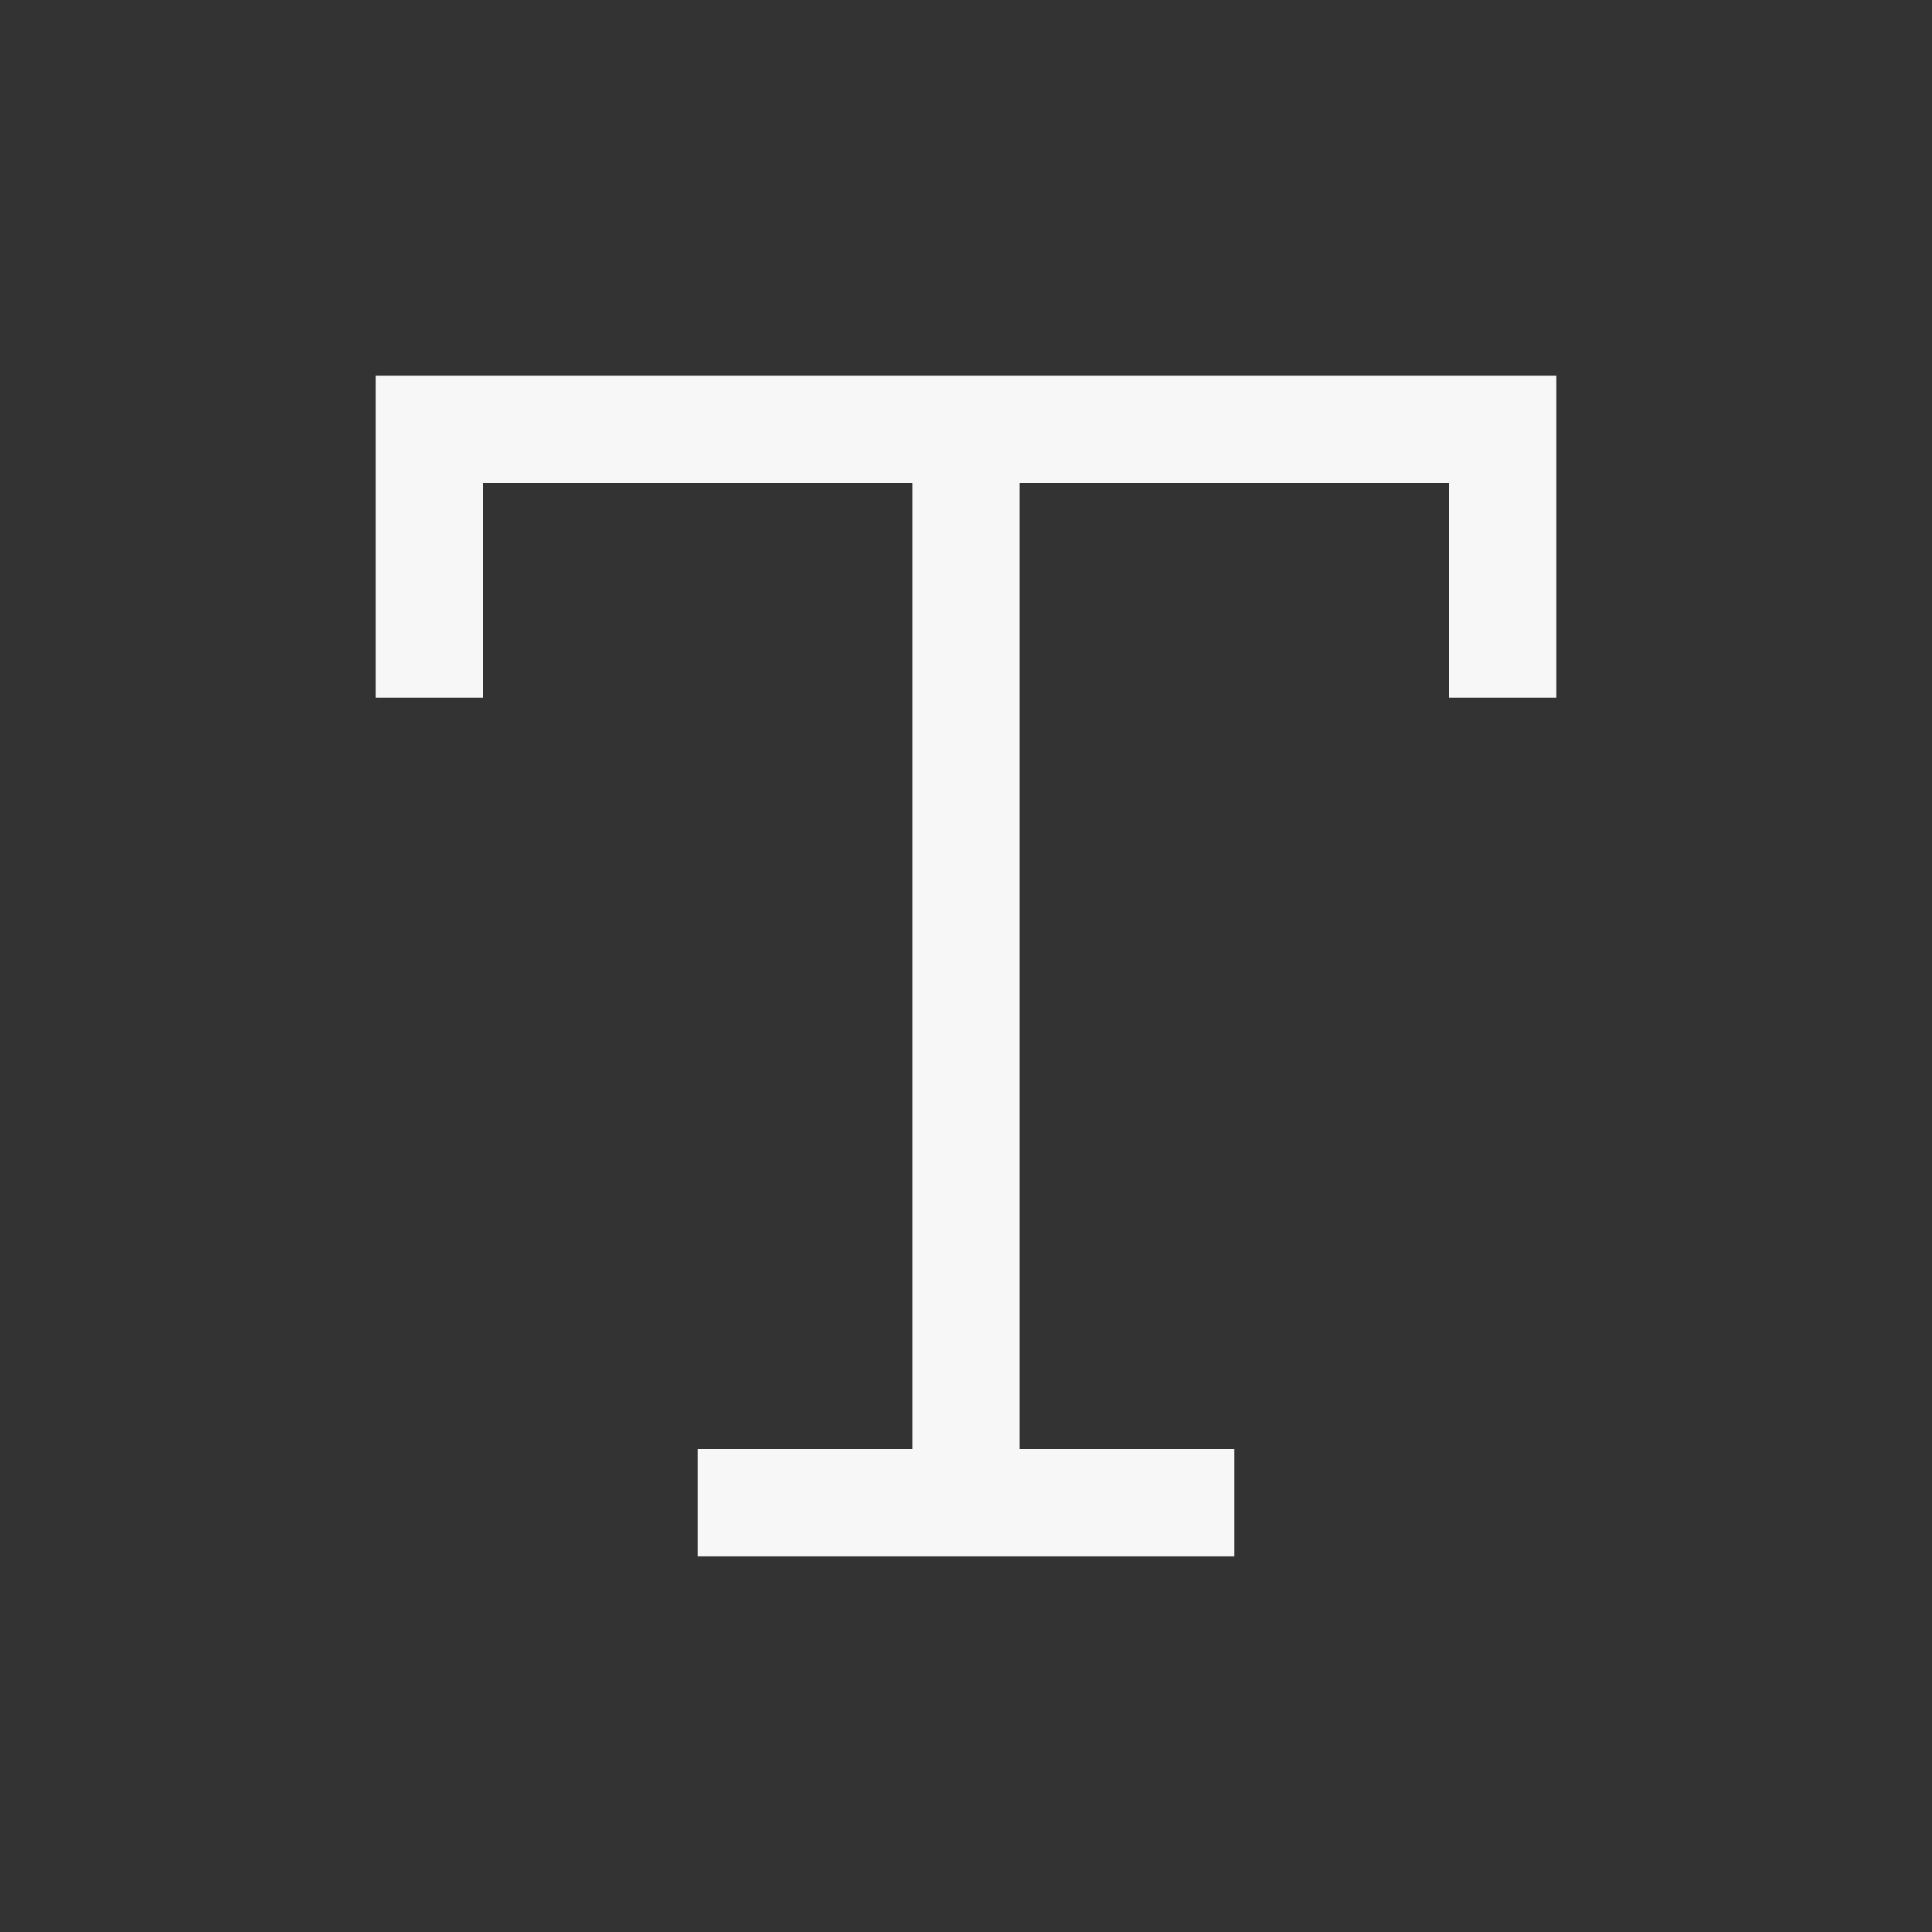 <svg width="18" height="18" viewBox="0 0 18 18" fill="none" xmlns="http://www.w3.org/2000/svg">
<rect x="0" y="0" width="18" height="18" fill="#333333" stroke="none"/>
<path d="M9 4V14M9 14H6.5M9 14H11.5" stroke="#F7F7F7"/>
<path d="M14 6.5V4H4V6.5" stroke="#F7F7F7"/>
</svg>
